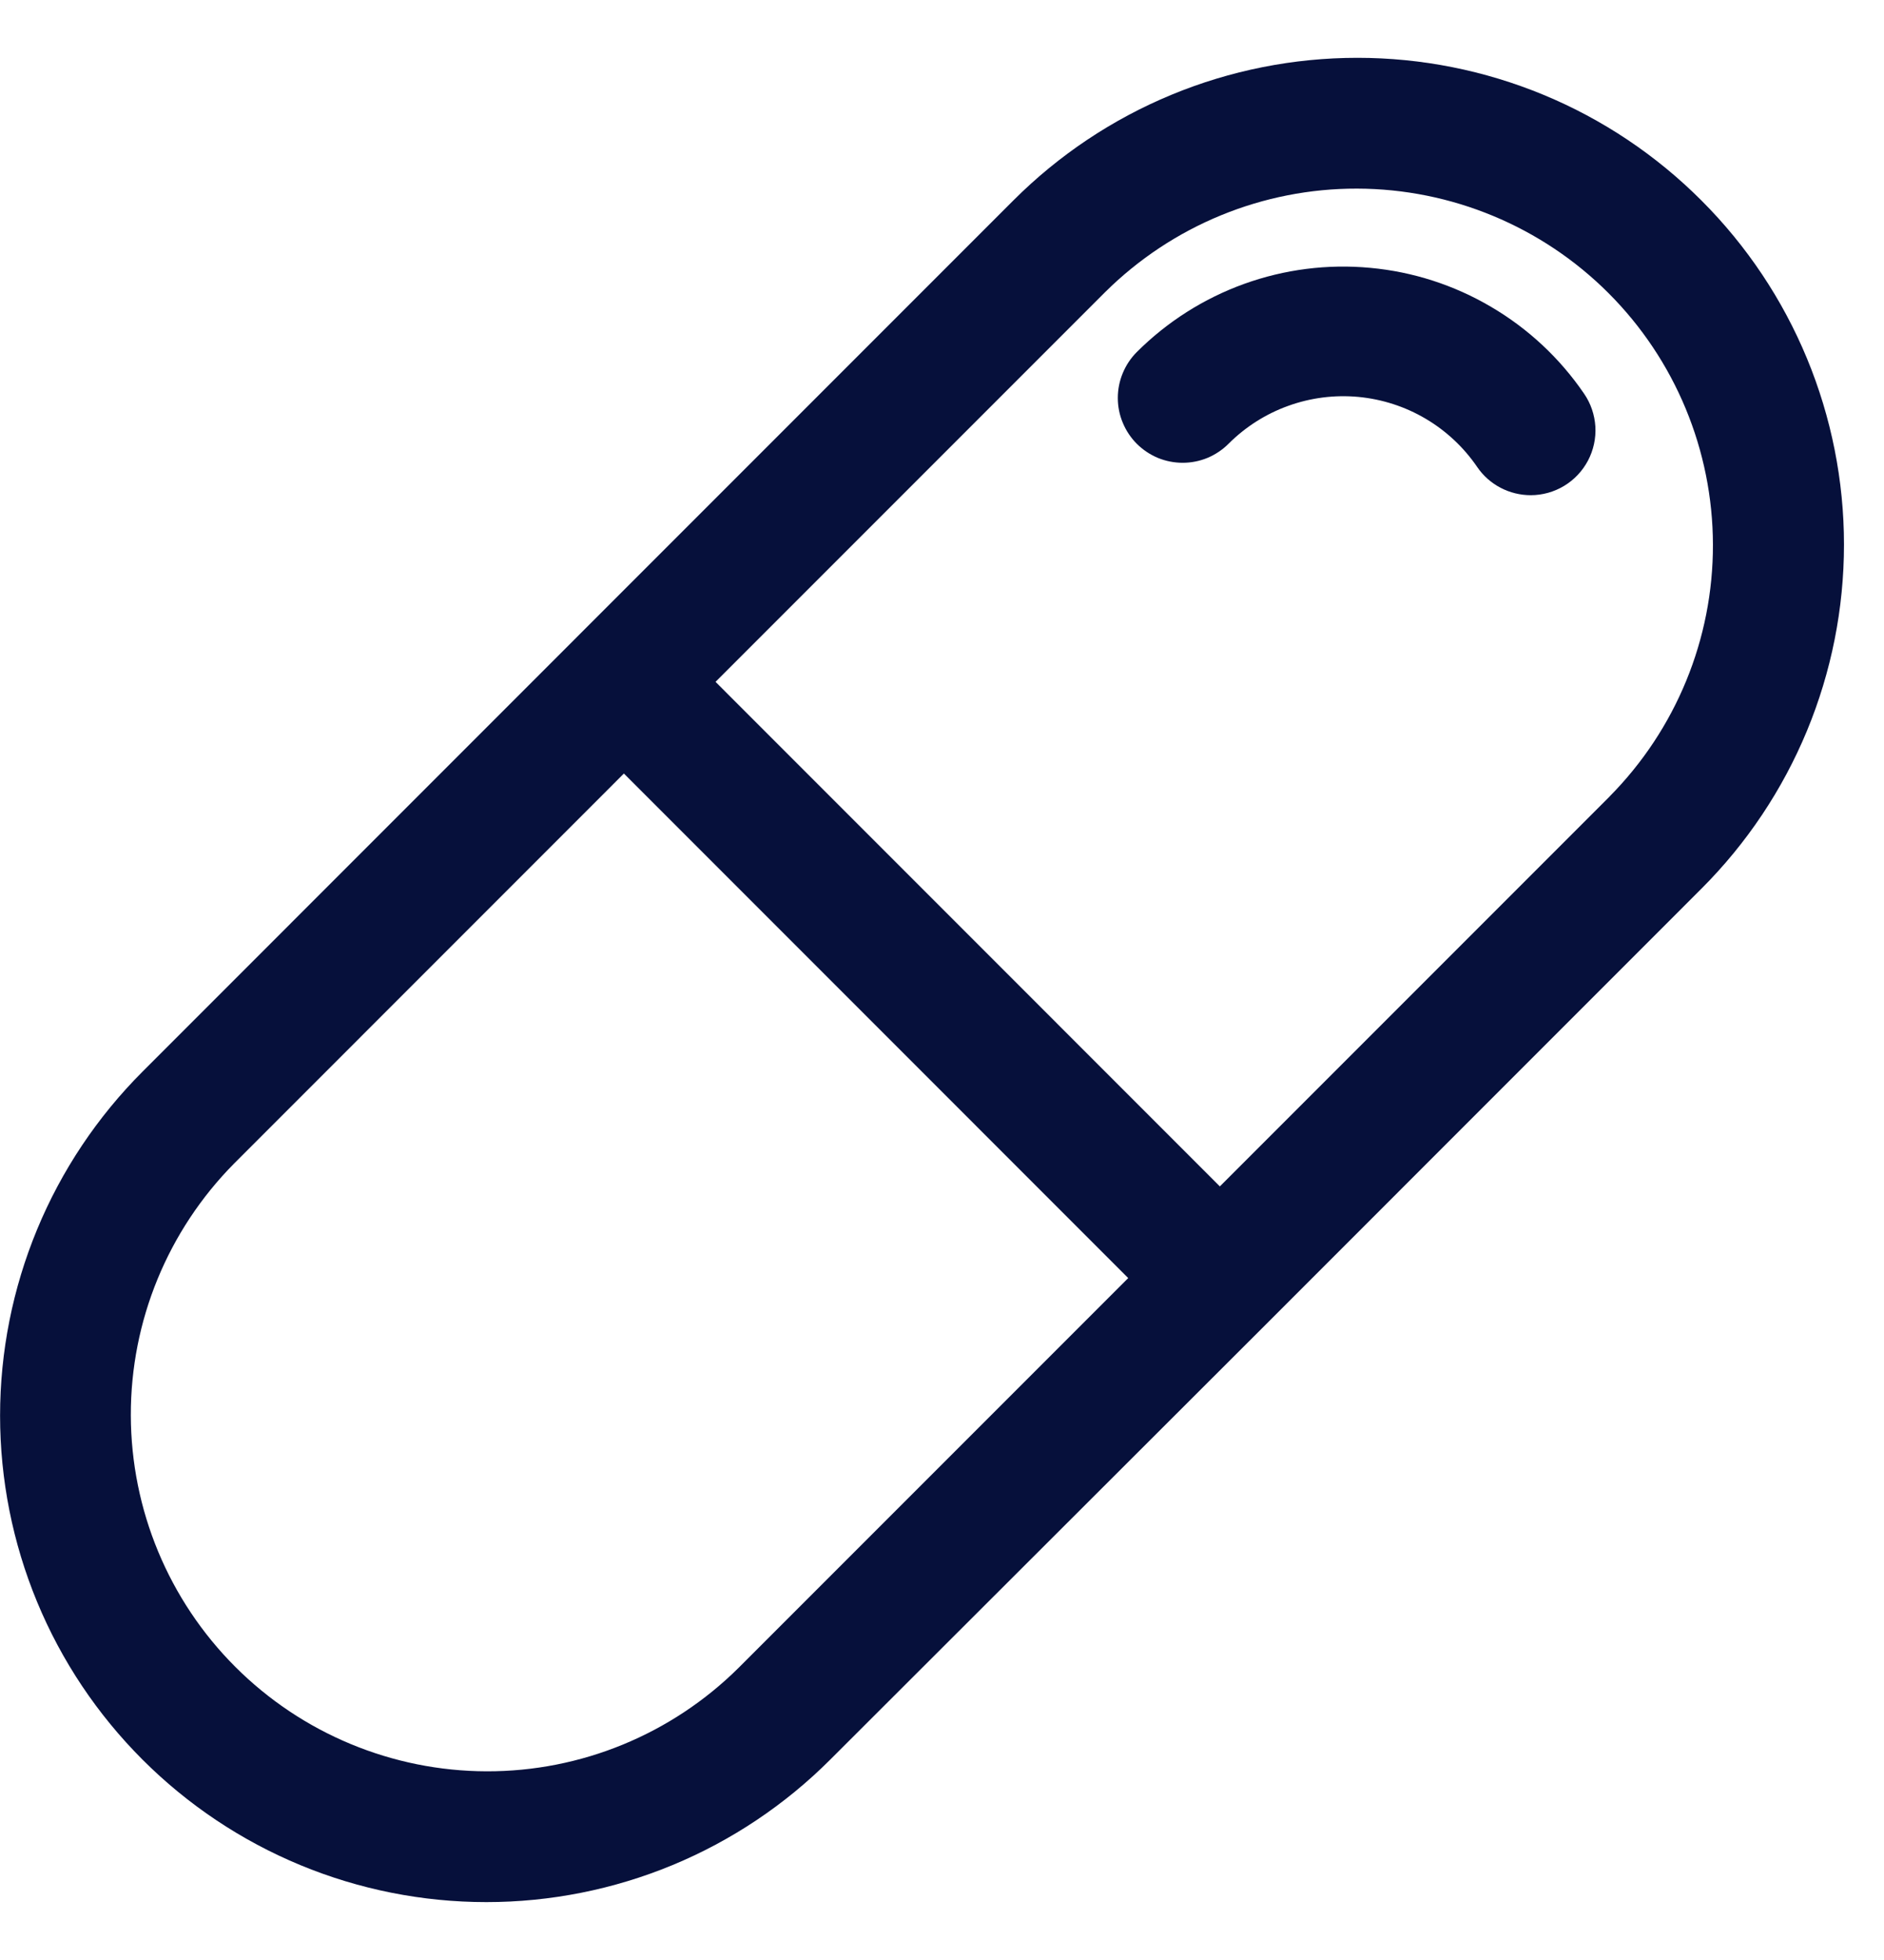 <svg width="25" height="26" viewBox="0 0 25 26" fill="none" xmlns="http://www.w3.org/2000/svg">
<path d="M22.575 2.657C21.976 2.058 21.265 1.582 20.482 1.258C19.699 0.934 18.86 0.767 18.012 0.767C17.165 0.767 16.325 0.934 15.543 1.258C14.76 1.582 14.048 2.058 13.449 2.657L7.67 8.436L1.891 14.216C1.292 14.815 0.816 15.527 0.492 16.31C0.168 17.093 0.001 17.932 0.001 18.779C0.001 19.627 0.168 20.466 0.492 21.249C0.816 22.032 1.292 22.743 1.891 23.342C2.49 23.941 3.202 24.417 3.985 24.741C4.767 25.065 5.607 25.232 6.454 25.232C7.301 25.232 8.141 25.065 8.924 24.741C9.706 24.417 10.418 23.941 11.017 23.342L16.8 17.567L22.579 11.787C23.178 11.188 23.654 10.476 23.978 9.694C24.302 8.911 24.469 8.072 24.469 7.224C24.469 6.377 24.302 5.538 23.978 4.755C23.654 3.972 23.178 3.26 22.579 2.661L22.575 2.657ZM9.8 22.125C8.911 23.006 7.71 23.5 6.458 23.497C5.207 23.494 4.007 22.996 3.122 22.111C2.237 21.226 1.739 20.027 1.736 18.775C1.733 17.523 2.227 16.322 3.108 15.433L8.279 10.261L14.971 16.954L9.8 22.125ZM21.358 10.567L16.187 15.738L9.495 9.045L14.666 3.874C15.555 2.993 16.756 2.499 18.008 2.502C19.259 2.505 20.459 3.003 21.344 3.888C22.229 4.773 22.727 5.973 22.73 7.224C22.733 8.476 22.239 9.677 21.358 10.566V10.567Z" fill="#06103B"/>
<path d="M20.313 6.569C20.173 6.569 20.035 6.535 19.911 6.47C19.787 6.405 19.681 6.311 19.602 6.195C19.424 5.934 19.19 5.715 18.917 5.554C18.644 5.393 18.34 5.295 18.024 5.265C17.709 5.236 17.392 5.276 17.094 5.384C16.796 5.491 16.526 5.663 16.302 5.887C16.222 5.967 16.127 6.03 16.023 6.074C15.918 6.117 15.807 6.139 15.694 6.139C15.581 6.139 15.469 6.117 15.364 6.074C15.26 6.03 15.165 5.967 15.085 5.887C15.005 5.807 14.942 5.712 14.899 5.608C14.855 5.504 14.833 5.392 14.833 5.279C14.833 5.166 14.855 5.054 14.899 4.949C14.942 4.845 15.005 4.75 15.085 4.67C15.488 4.268 15.974 3.959 16.509 3.766C17.044 3.573 17.616 3.5 18.182 3.553C18.749 3.605 19.297 3.782 19.787 4.071C20.278 4.359 20.699 4.752 21.02 5.222C21.109 5.351 21.16 5.502 21.17 5.659C21.179 5.815 21.145 5.971 21.072 6.11C20.999 6.248 20.89 6.364 20.756 6.445C20.622 6.526 20.468 6.569 20.311 6.569H20.313Z" fill="#06103B"/>
</svg>
